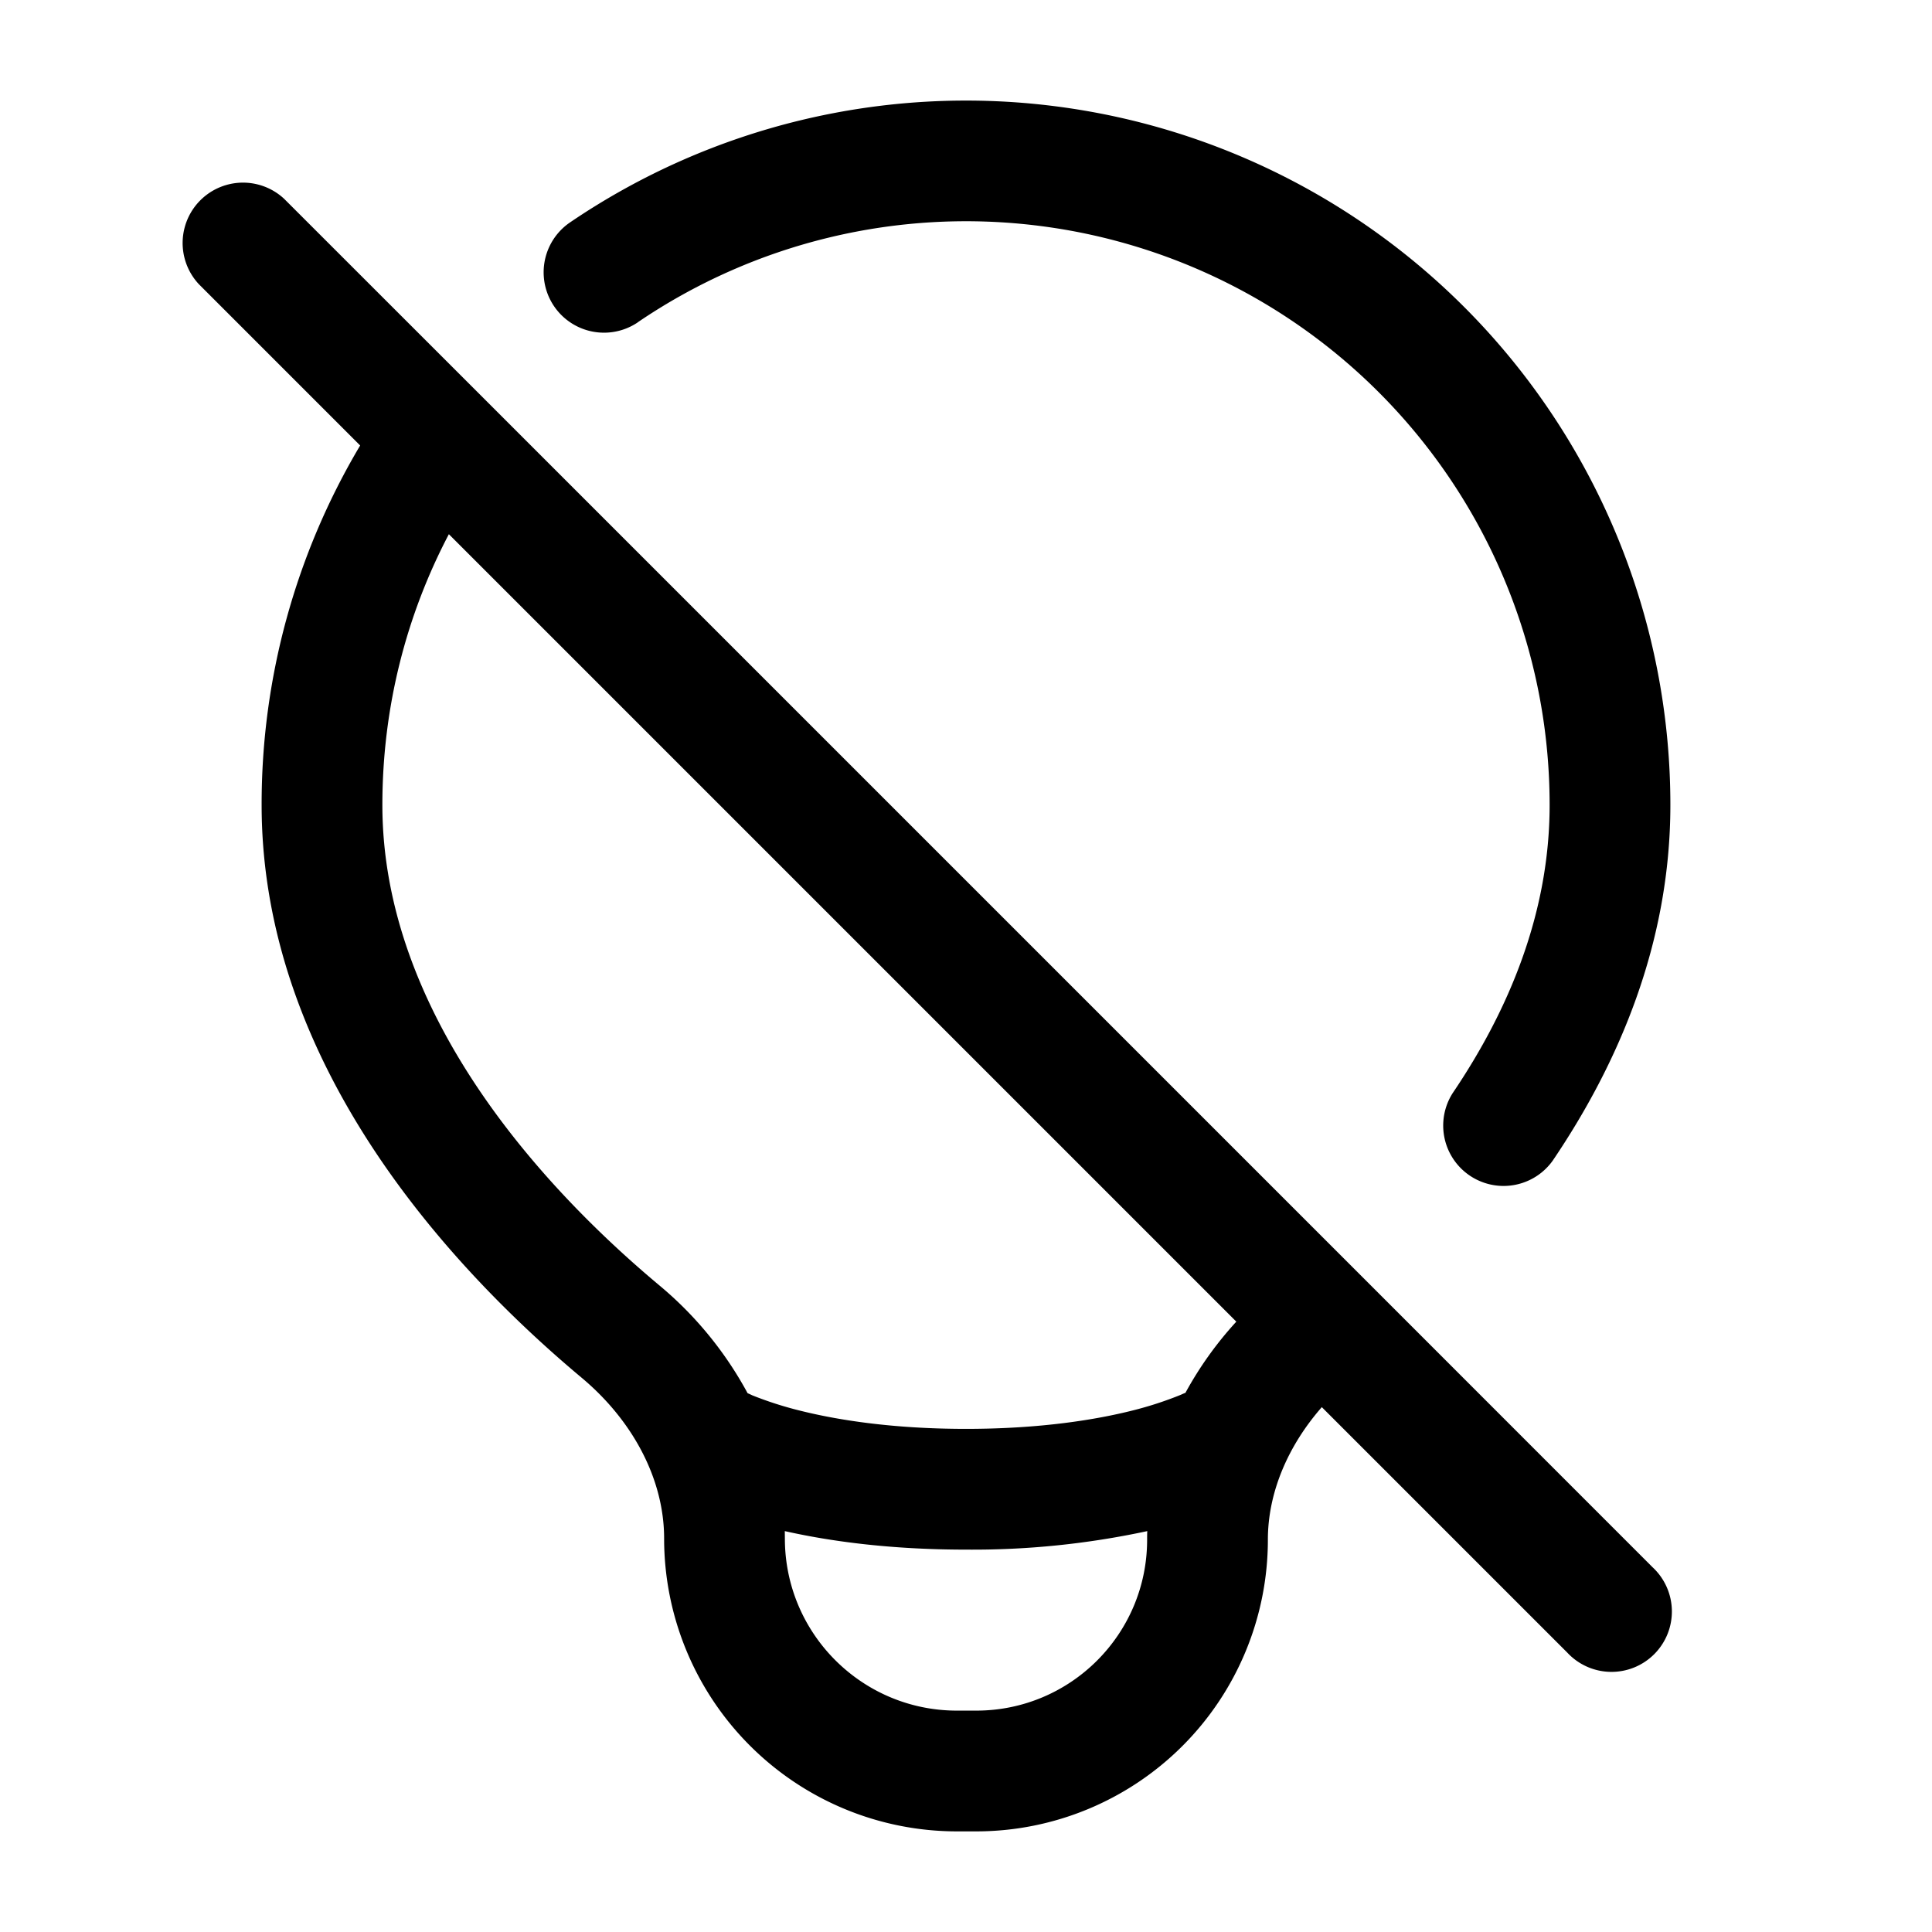 <svg xmlns="http://www.w3.org/2000/svg" width="24" height="24" fill="currentColor" viewBox="0 0 24 24">
  <path fill-rule="evenodd" d="M7.922 4.004A7.25 7.25 0 0119.25 10c0 1.332-.501 2.54-1.205 3.58a.75.75 0 001.242.84c.816-1.204 1.463-2.701 1.463-4.42A8.75 8.75 0 007.078 2.765a.75.75 0 00.844 1.24zM3.53 2.47a.75.75 0 00-1.06 1.06l2.004 2.004A8.713 8.713 0 003.25 10c0 3.31 2.473 5.858 3.977 7.116.635.532 1.023 1.26 1.023 1.996a3.638 3.638 0 003.638 3.638h.239a3.623 3.623 0 003.623-3.623c0-.584.248-1.165.67-1.647l3.05 3.05a.75.75 0 101.06-1.06l-3.562-3.563L5.962 4.901 3.53 2.47zM4.75 10c0-1.215.298-2.359.826-3.364l9.782 9.782a4.478 4.478 0 00-.632.884.78.78 0 00-.056.024H9.33a.744.744 0 00-.043-.019 4.563 4.563 0 00-1.098-1.341C6.729 14.745 4.75 12.586 4.75 10zm4.999 9.02l.001.092c0 1.18.957 2.138 2.138 2.138h.239c1.172 0 2.123-.95 2.123-2.123 0-.036 0-.071.002-.107a10.31 10.31 0 01-2.252.23c-.954 0-1.704-.107-2.251-.23zm-.402-1.686a.5.5 0 01-.017-.008h5.34a4.5 4.5 0 01-.602.196c-.442.111-1.131.228-2.068.228s-1.626-.117-2.068-.228a4.49 4.49 0 01-.585-.188z"/>
</svg>
